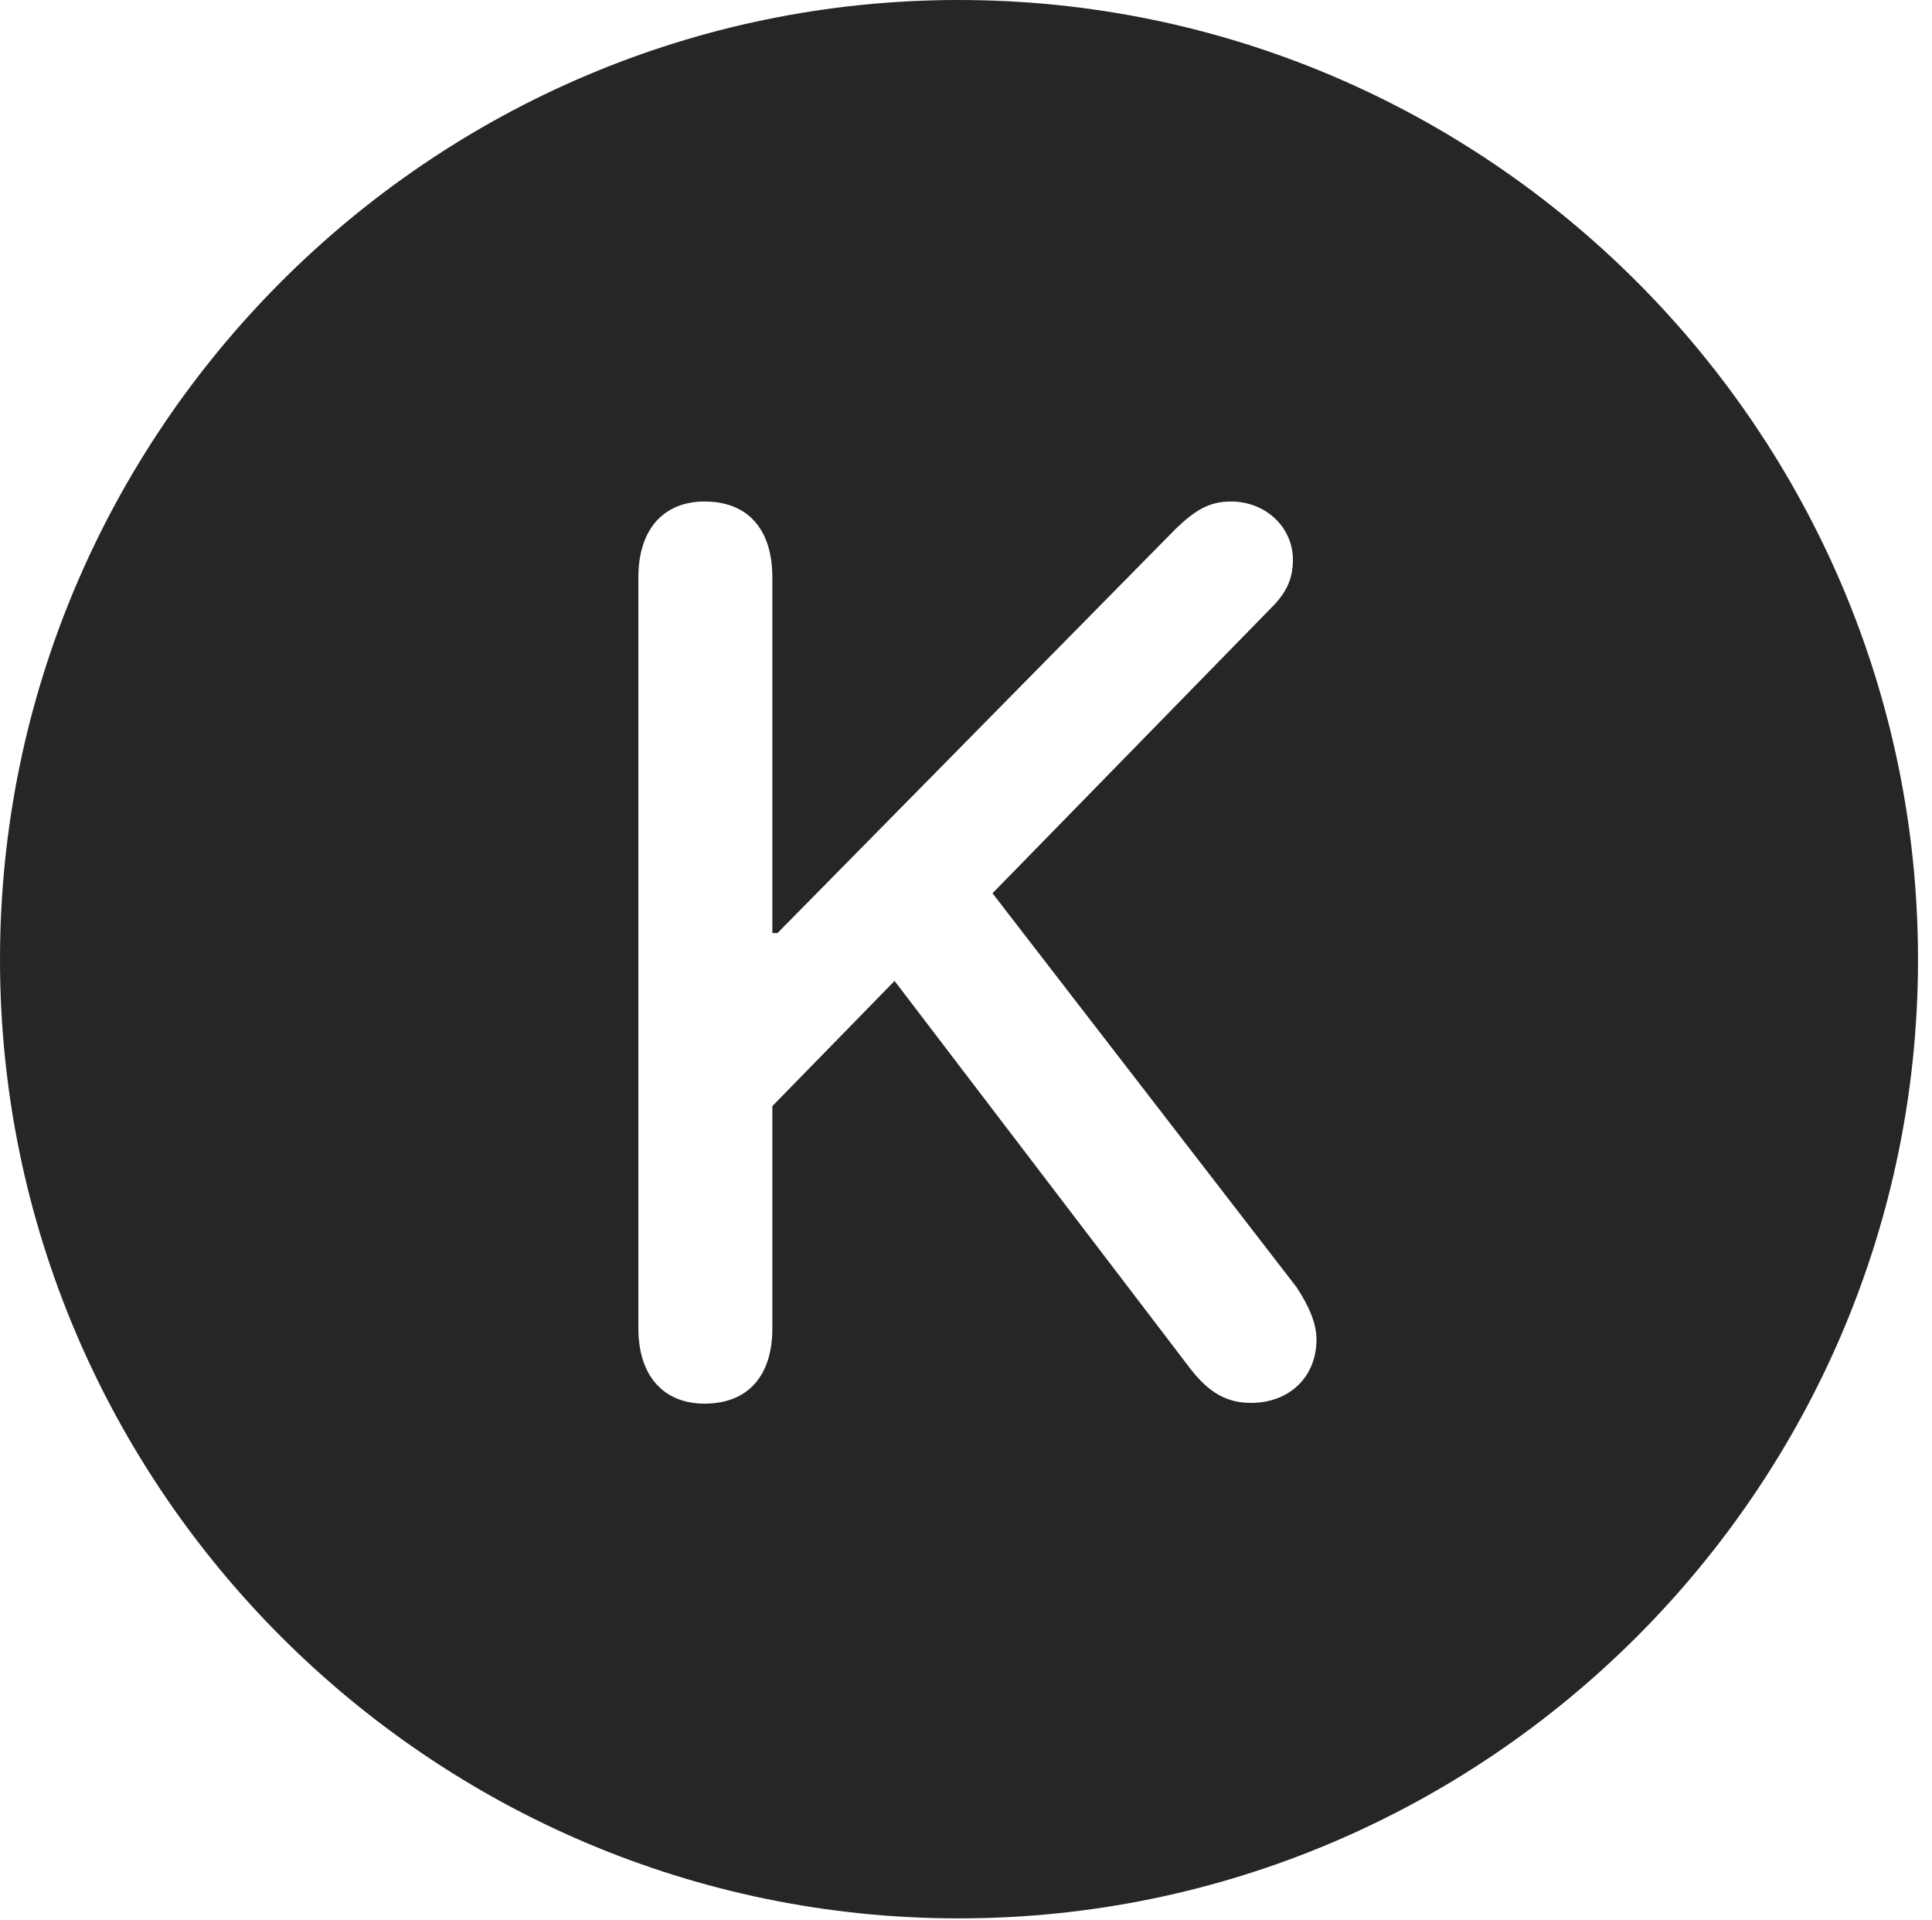 <?xml version="1.0" encoding="UTF-8"?>
<!--Generator: Apple Native CoreSVG 326-->
<!DOCTYPE svg
PUBLIC "-//W3C//DTD SVG 1.1//EN"
       "http://www.w3.org/Graphics/SVG/1.1/DTD/svg11.dtd">
<svg version="1.1" xmlns="http://www.w3.org/2000/svg" xmlns:xlink="http://www.w3.org/1999/xlink" viewBox="0 0 51.25 50.918">
 <g>
  <rect height="50.918" opacity="0" width="51.25" x="0" y="0"/>
  <path d="M50.879 25.449C50.879 39.453 39.453 50.879 25.43 50.879C11.426 50.879 0 39.453 0 25.449C0 11.426 11.426 0 25.43 0C39.453 0 50.879 11.426 50.879 25.449ZM31.191 14.023L20.625 24.746L20.488 24.746L20.488 15.312C20.488 14.043 19.844 13.301 18.691 13.301C17.598 13.301 16.934 14.043 16.934 15.312L16.934 35.234C16.934 36.484 17.598 37.227 18.691 37.227C19.844 37.227 20.488 36.484 20.488 35.234L20.488 29.336L23.73 26.016L31.582 36.309C32.07 36.934 32.539 37.207 33.184 37.207C34.199 37.207 34.922 36.523 34.922 35.527C34.922 35.059 34.688 34.59 34.395 34.141L26.328 23.691L33.73 16.113C34.141 15.703 34.297 15.332 34.297 14.844C34.297 13.984 33.574 13.301 32.656 13.301C32.09 13.301 31.719 13.516 31.191 14.023Z" fill="black" fill-opacity="0.85"/>
 </g>
</svg>
